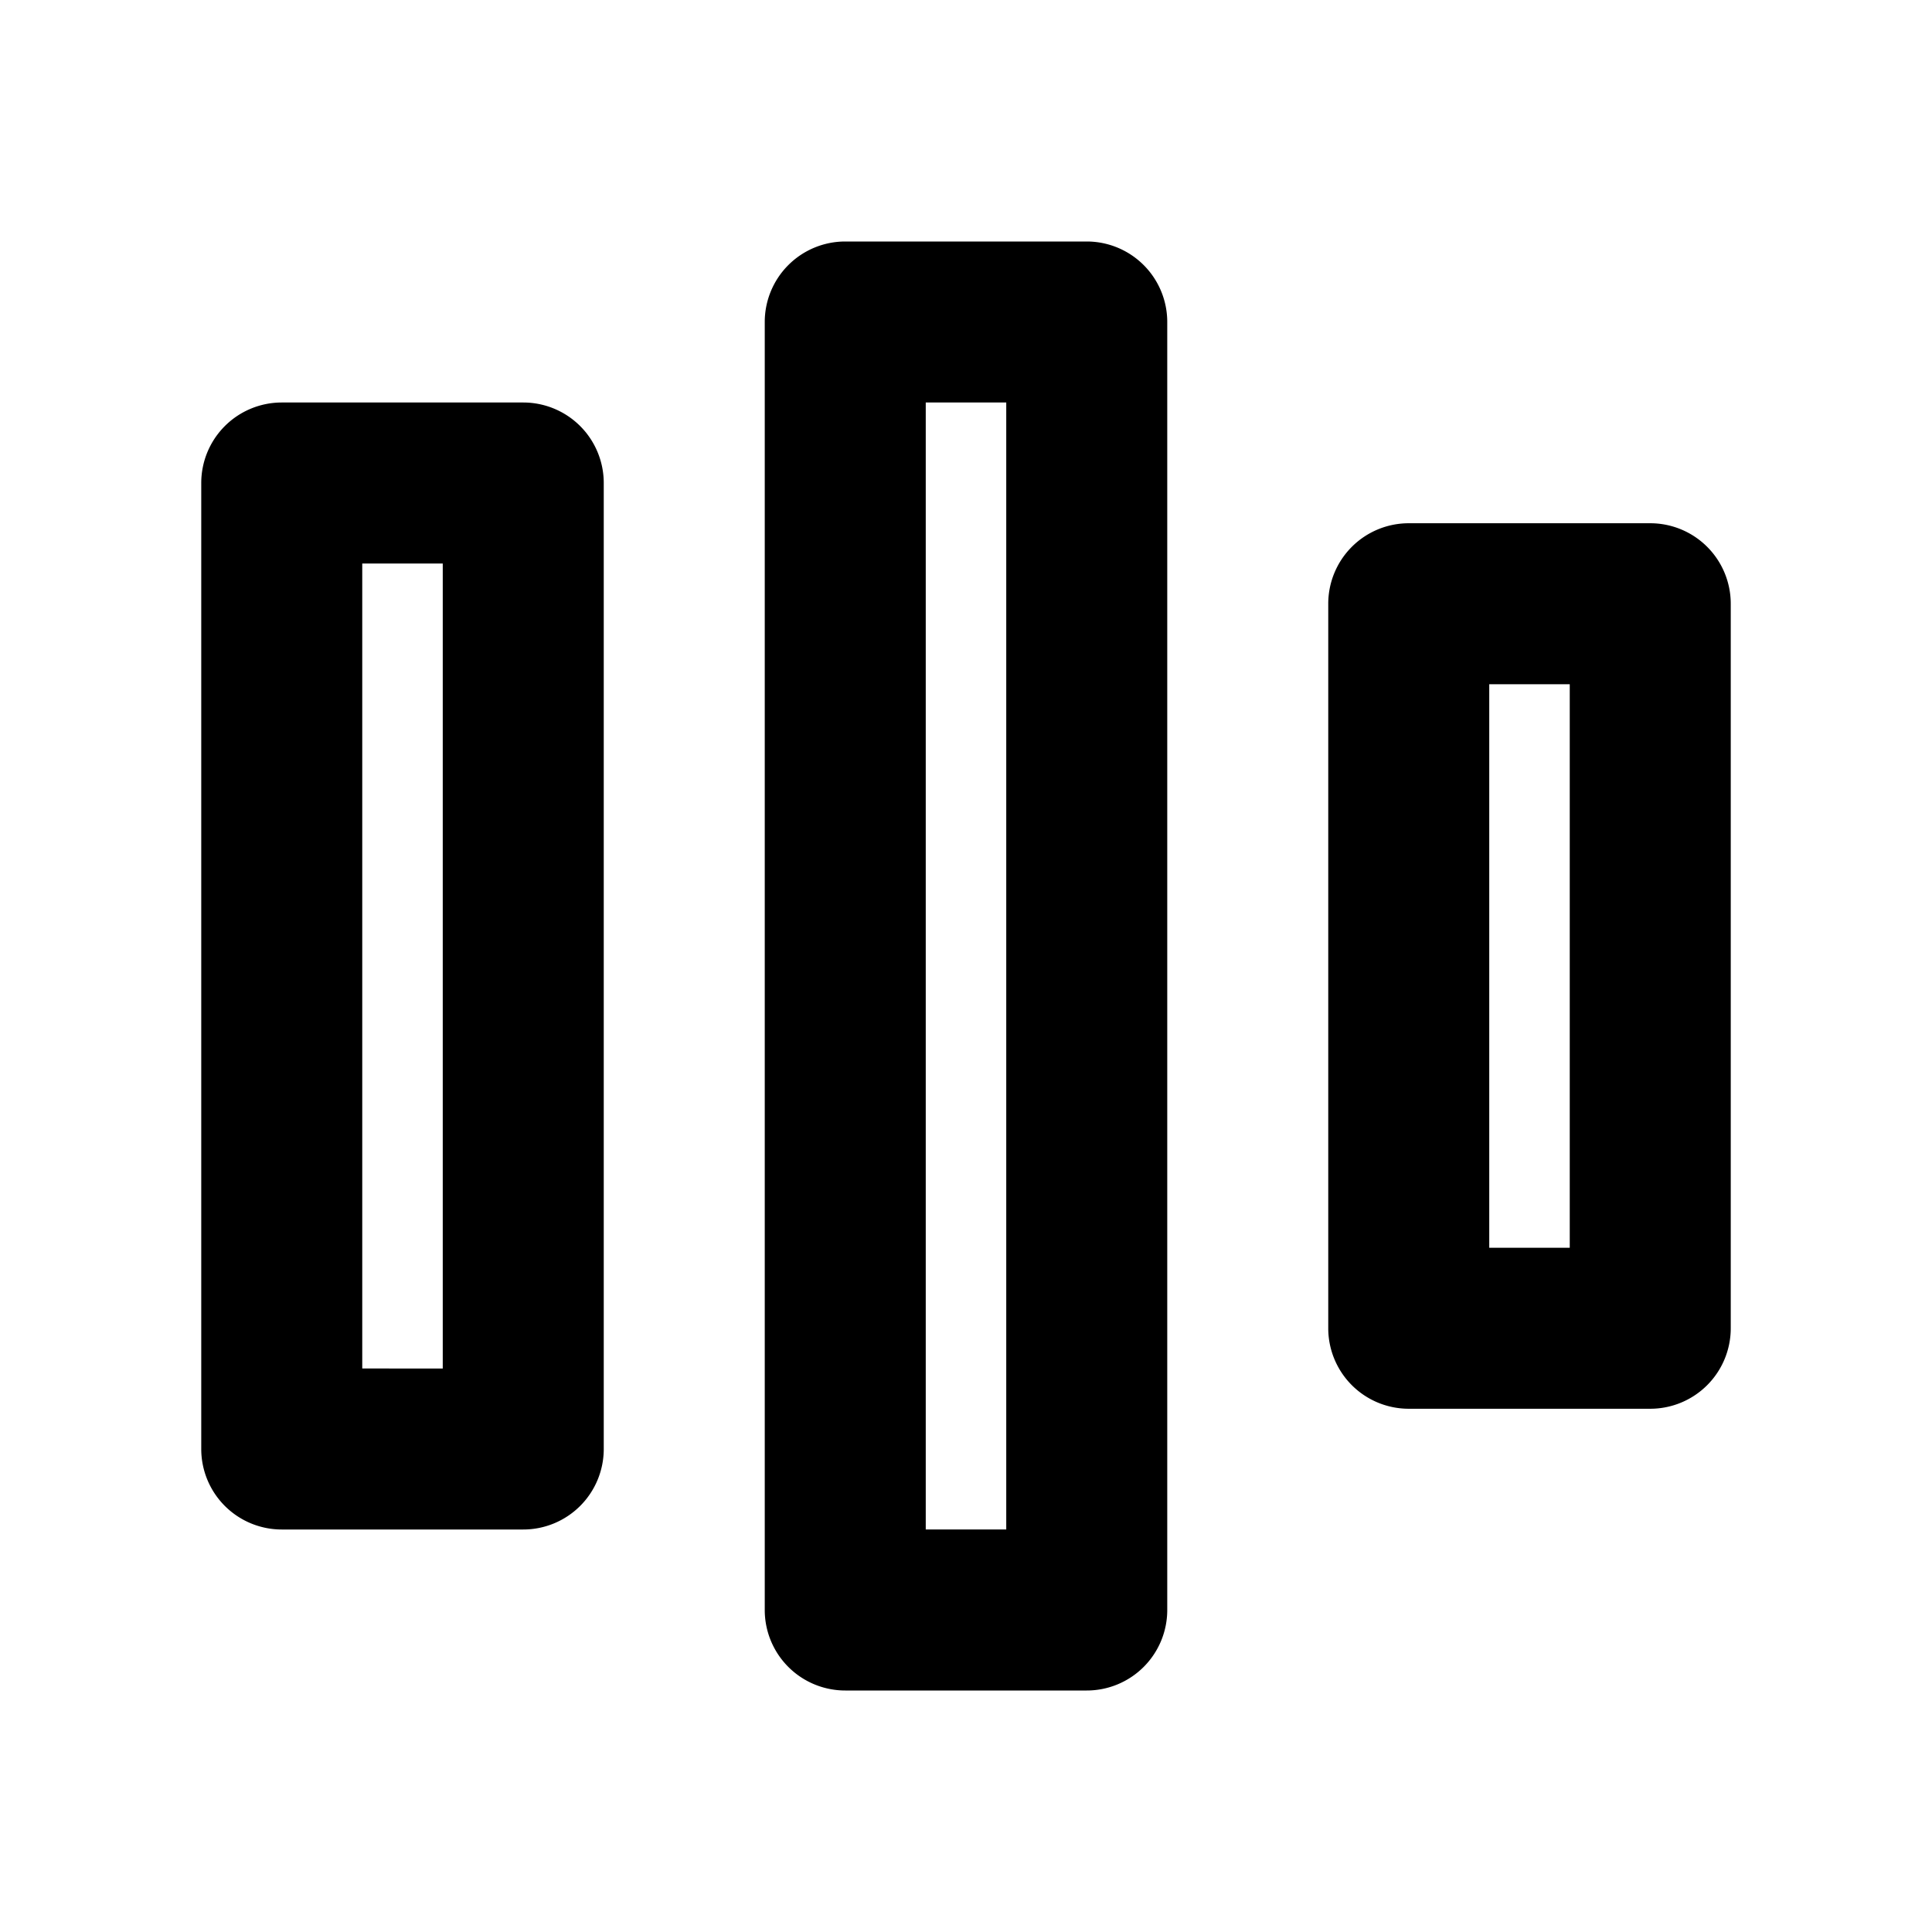 <svg xmlns="http://www.w3.org/2000/svg" width="48" height="48" viewBox="0 0 48 48"><path d="M21 6a2 2 0 0 0-2 2v32a2 2 0 0 0 2 2h6a2 2 0 0 0 2-2V8a2 2 0 0 0-2-2zM7 10a2 2 0 0 0-2 2v24a2 2 0 0 0 2 2h6a2 2 0 0 0 2-2V12a2 2 0 0 0-2-2zm16 0h2v28h-2zm12 3a2 2 0 0 0-2 2v18a2 2 0 0 0 2 2h6a2 2 0 0 0 2-2V15a2 2 0 0 0-2-2zM9 14h2v20H9zm28 3h2v14h-2z"/></svg>